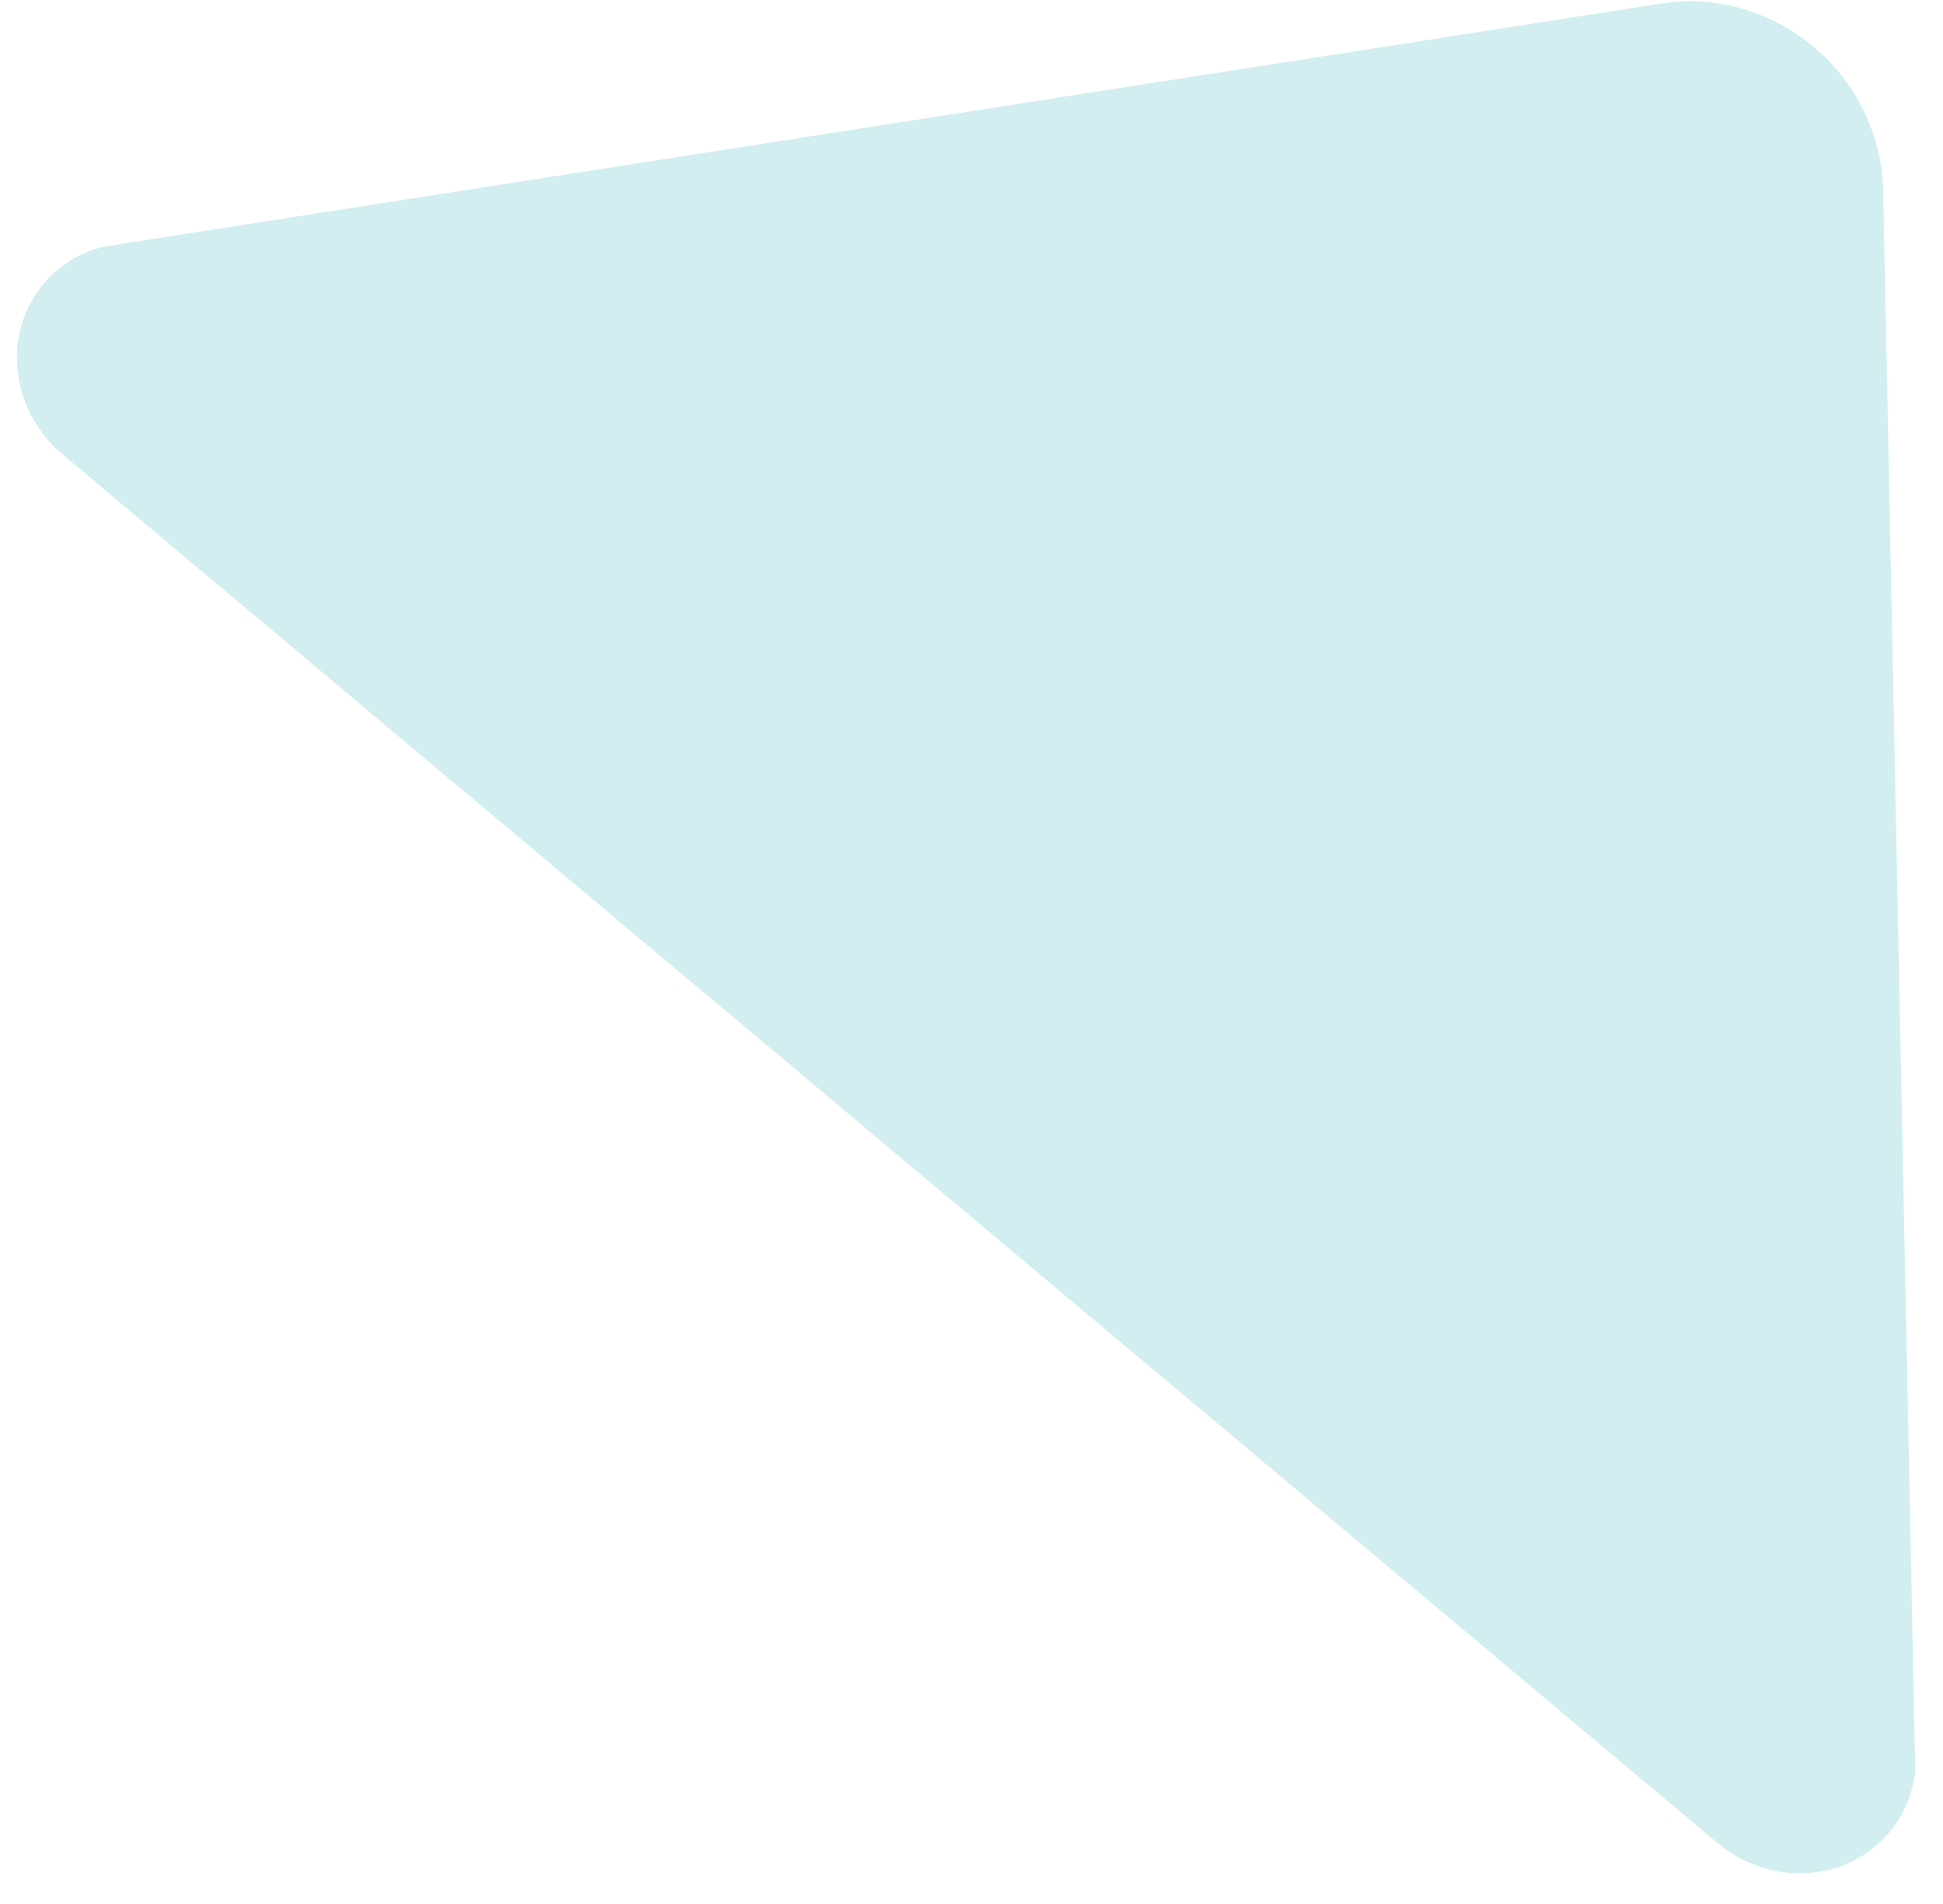 <svg xmlns="http://www.w3.org/2000/svg" width="50" height="49" viewBox="0 0 50 49">
    <path fill="#3FB6BE" fill-rule="nonzero" d="M2.651 6.353l.528-.086L42.759.089c1.34-.21 2.774.162 3.916 1.12a4.98 4.98 0 0 1 1.784 3.662l.812 39.996.02.67a2.968 2.968 0 0 1-.678 1.622c-1.079 1.285-3.057 1.412-4.422.266L1.624 11.707C.258 10.561.04 8.591 1.118 7.306a2.935 2.935 0 0 1 1.533-.953z" opacity=".238"/>
</svg>
